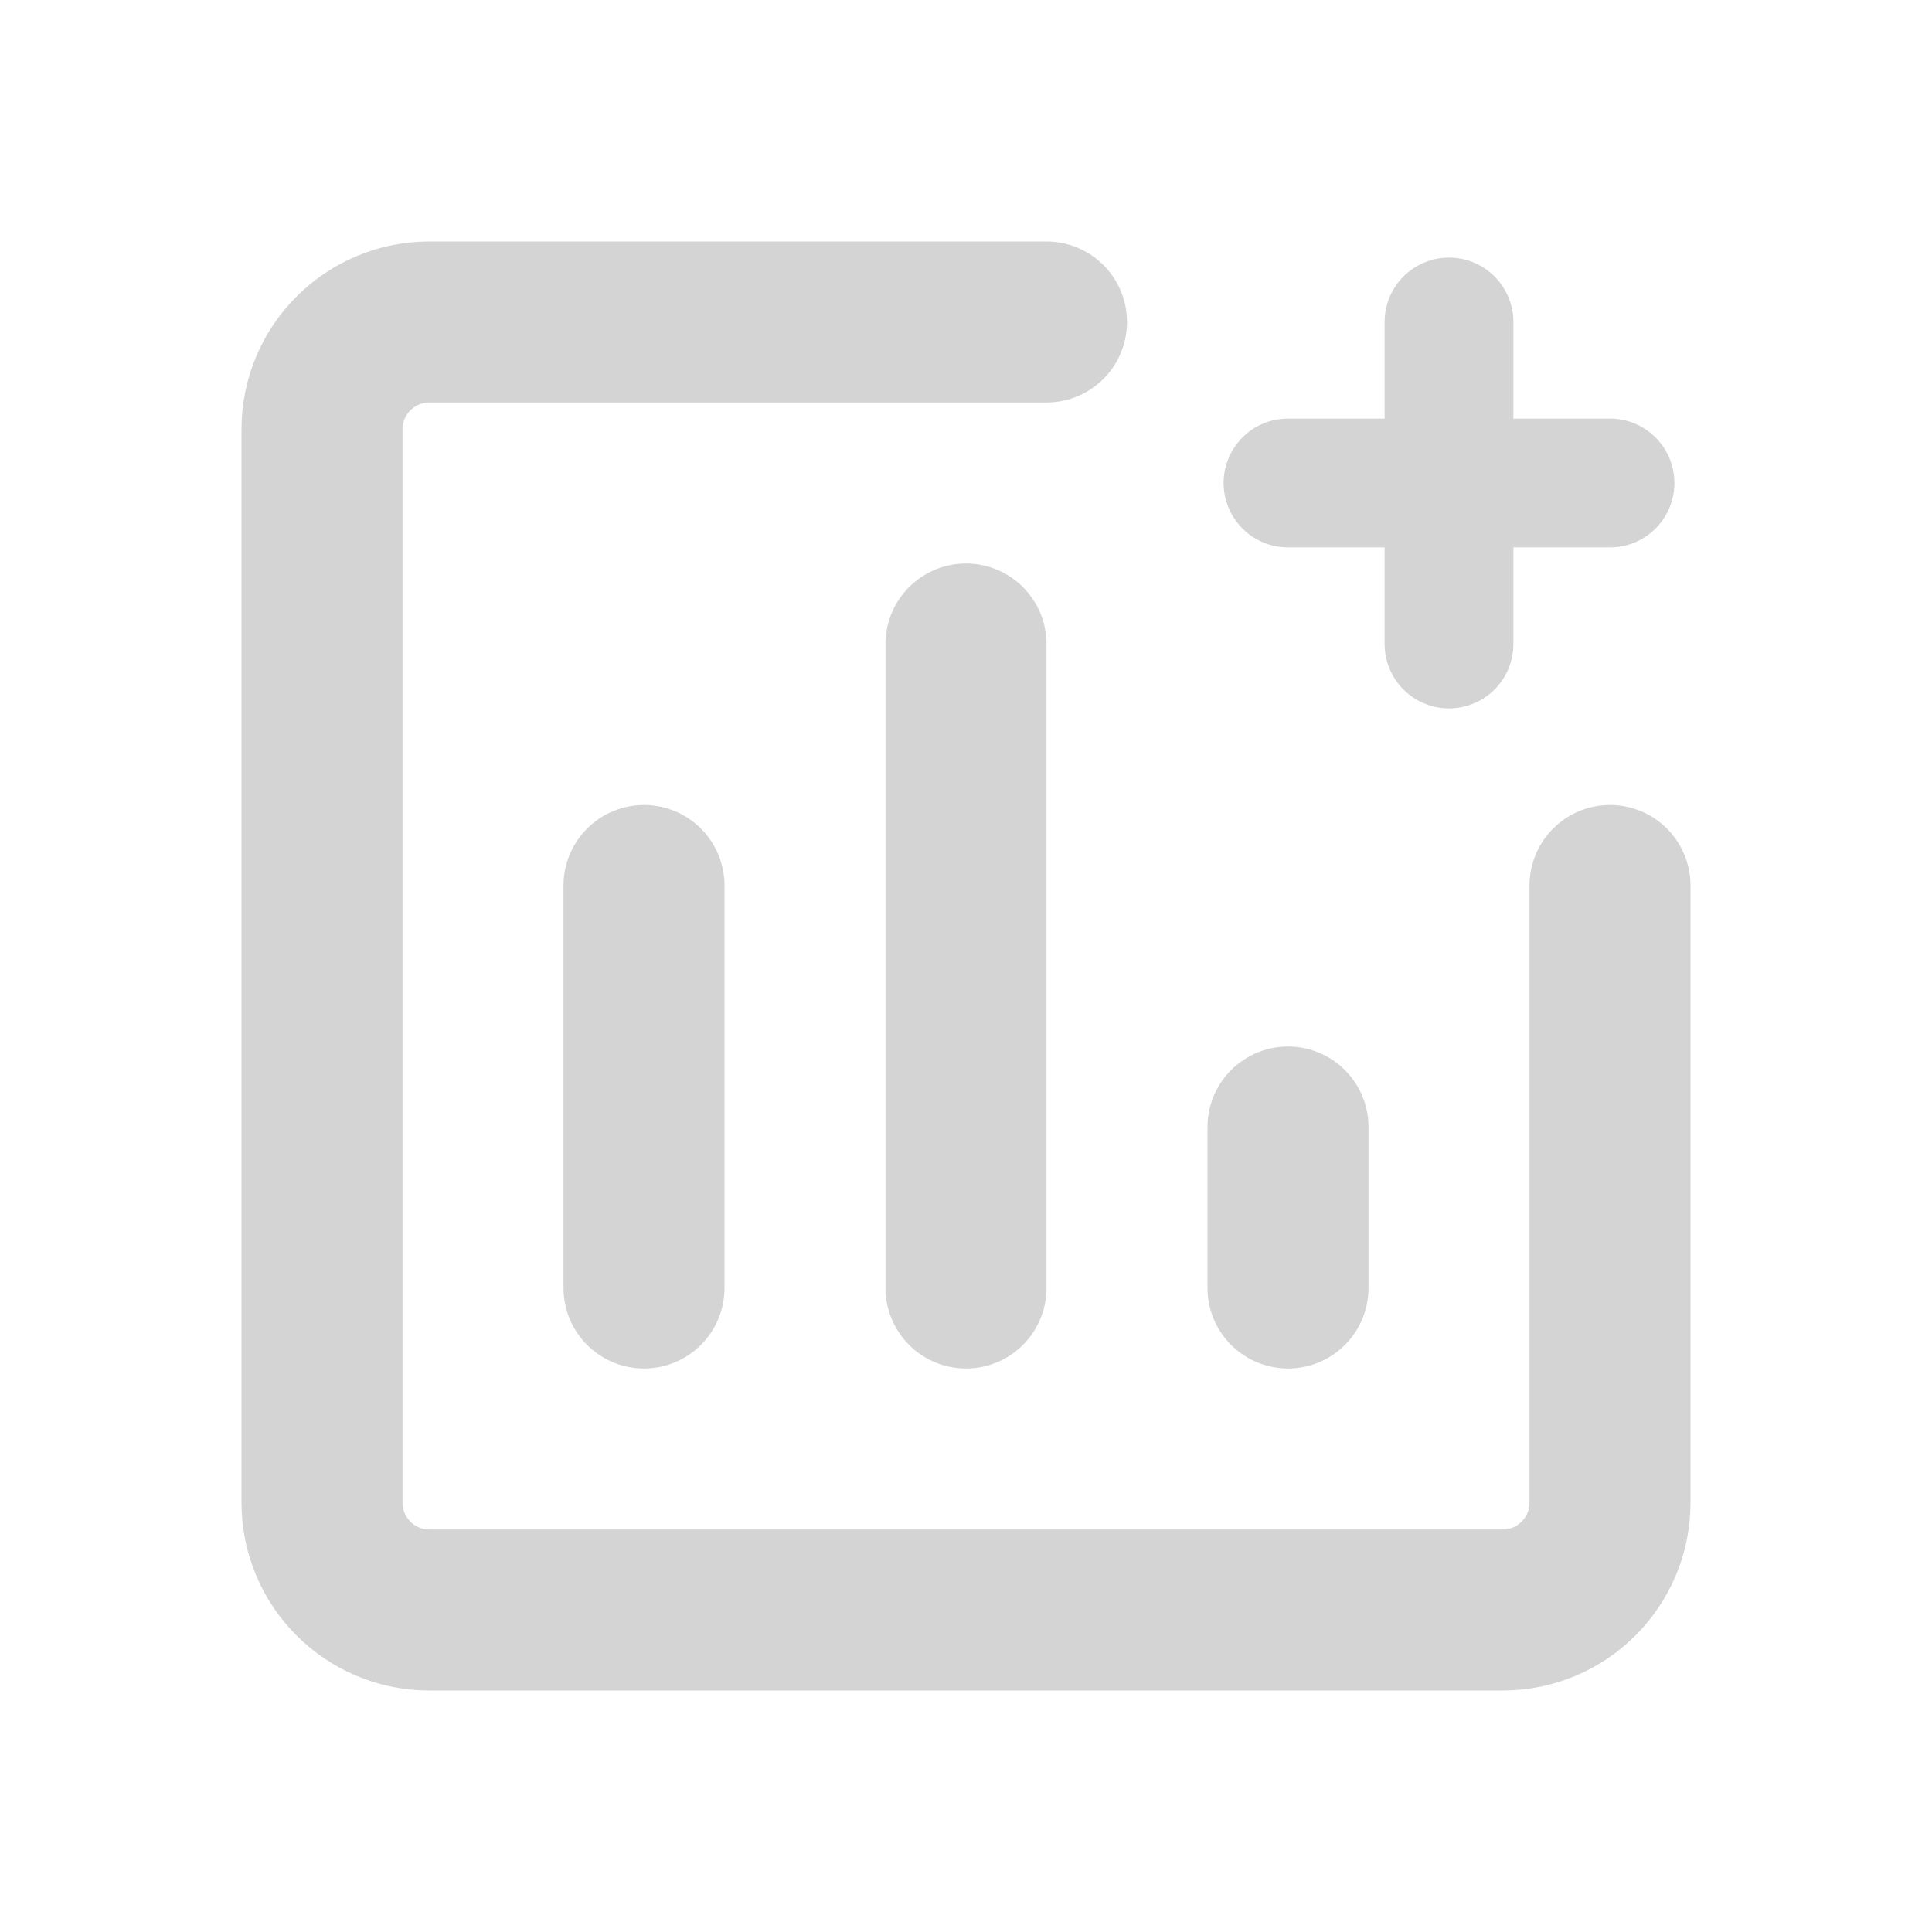 <svg width="18" height="18" viewBox="0 0 18 18" fill="none" xmlns="http://www.w3.org/2000/svg">
<path d="M9.75 3H4C3.448 3 3 3.448 3 4V14C3 14.552 3.448 15 4 15H14C14.552 15 15 14.552 15 14V8.25" stroke="#D4D4D4" stroke-width="1.5" stroke-linecap="round"/>
<path d="M9 6V12" stroke="#D4D4D4" stroke-width="1.5" stroke-linecap="round"/>
<path d="M12 10.5V12" stroke="#D4D4D4" stroke-width="1.5" stroke-linecap="round"/>
<path d="M13.5 3V6" stroke="#D4D4D4" stroke-width="1.2" stroke-linecap="round"/>
<path d="M15 4.5L12 4.5" stroke="#D4D4D4" stroke-width="1.2" stroke-linecap="round"/>
<path d="M6 8.25V12" stroke="#D4D4D4" stroke-width="1.5" stroke-linecap="round"/>
</svg>
